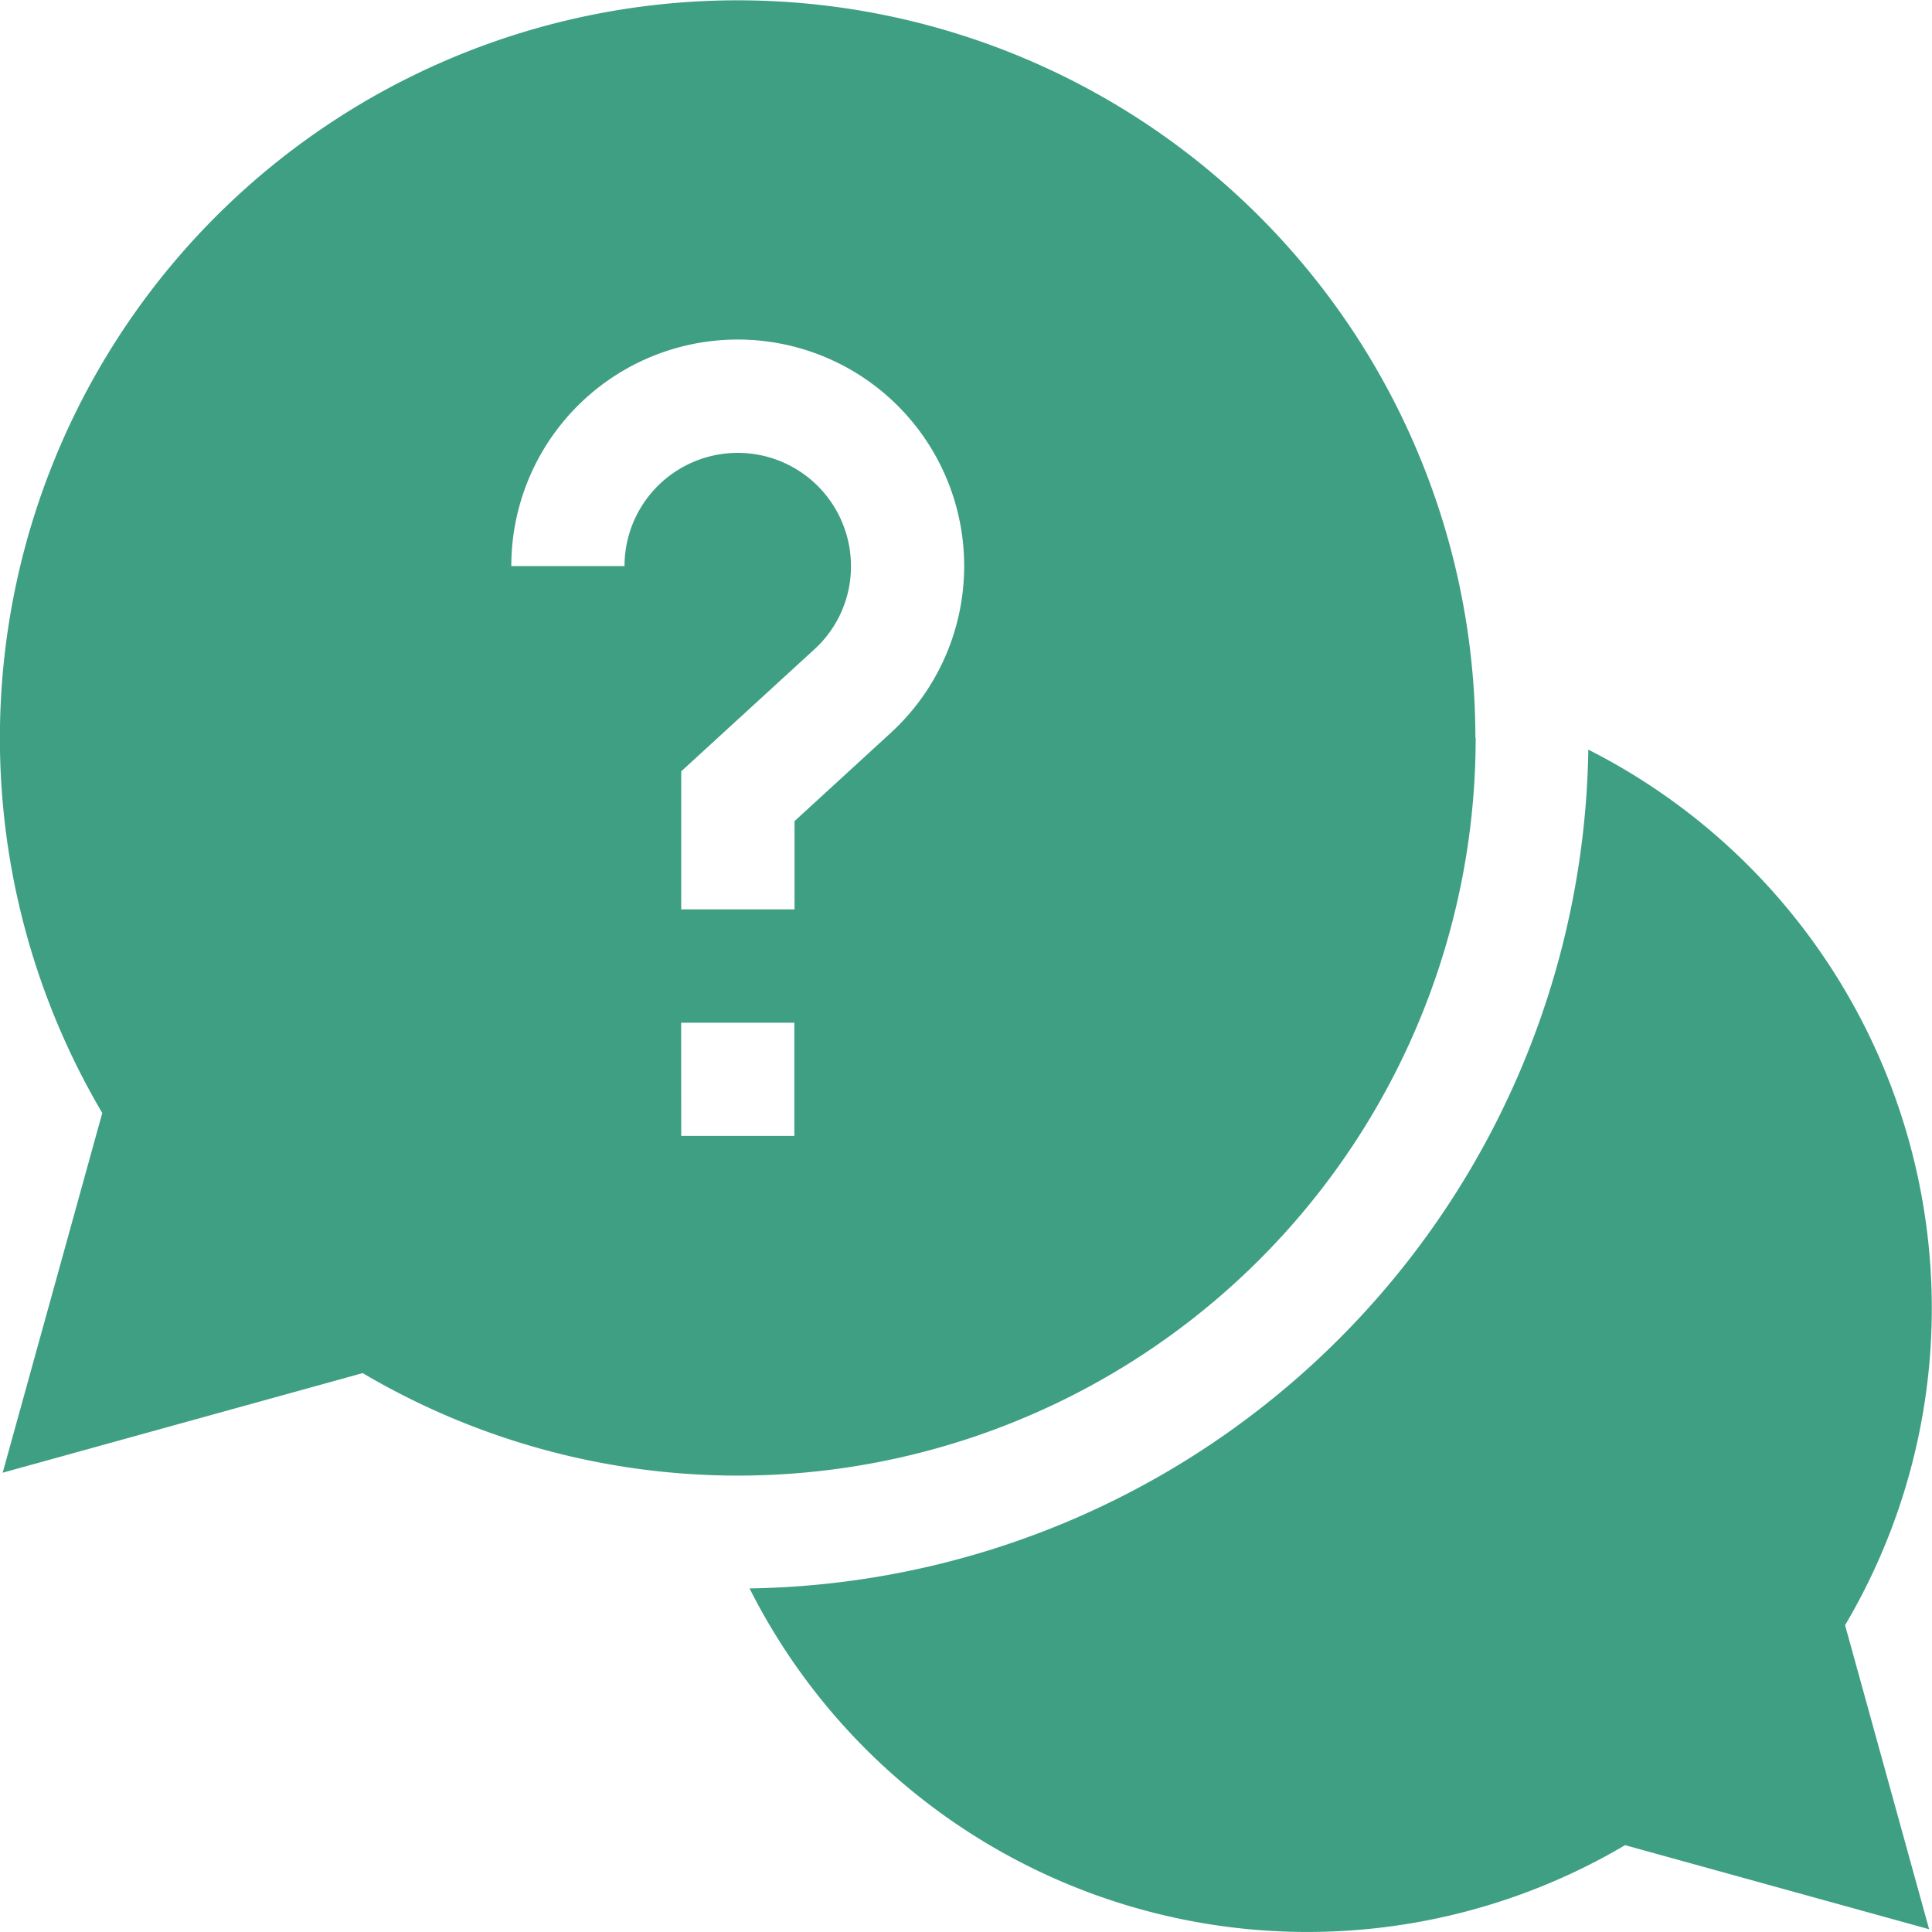 <svg xmlns="http://www.w3.org/2000/svg" width="20.136" height="20.136" viewBox="0 0 20.136 20.136"><defs><style>.a{fill:#3f9f82;}</style></defs><path class="a" d="M211,204.493a6.529,6.529,0,0,0-3.58-5.814,8.878,8.878,0,0,1-8.742,8.742,6.511,6.511,0,0,0,9.125,2.676l3.169.876-.876-3.169A6.486,6.486,0,0,0,211,204.493Zm0,0" transform="translate(-190.866 -190.866)"/><path class="a" d="M15.377,7.689A7.689,7.689,0,1,0,1.066,11.6L.028,15.349l3.752-1.038a7.69,7.69,0,0,0,11.6-6.623ZM6.509,5.9H5.329A2.36,2.36,0,1,1,9.281,7.641l-1,.917v.92H7.1V8.039L8.485,6.77A1.168,1.168,0,0,0,8.869,5.9a1.18,1.18,0,0,0-2.36,0Zm.59,4.759h1.18v1.18H7.1Zm0,0"/></svg>
